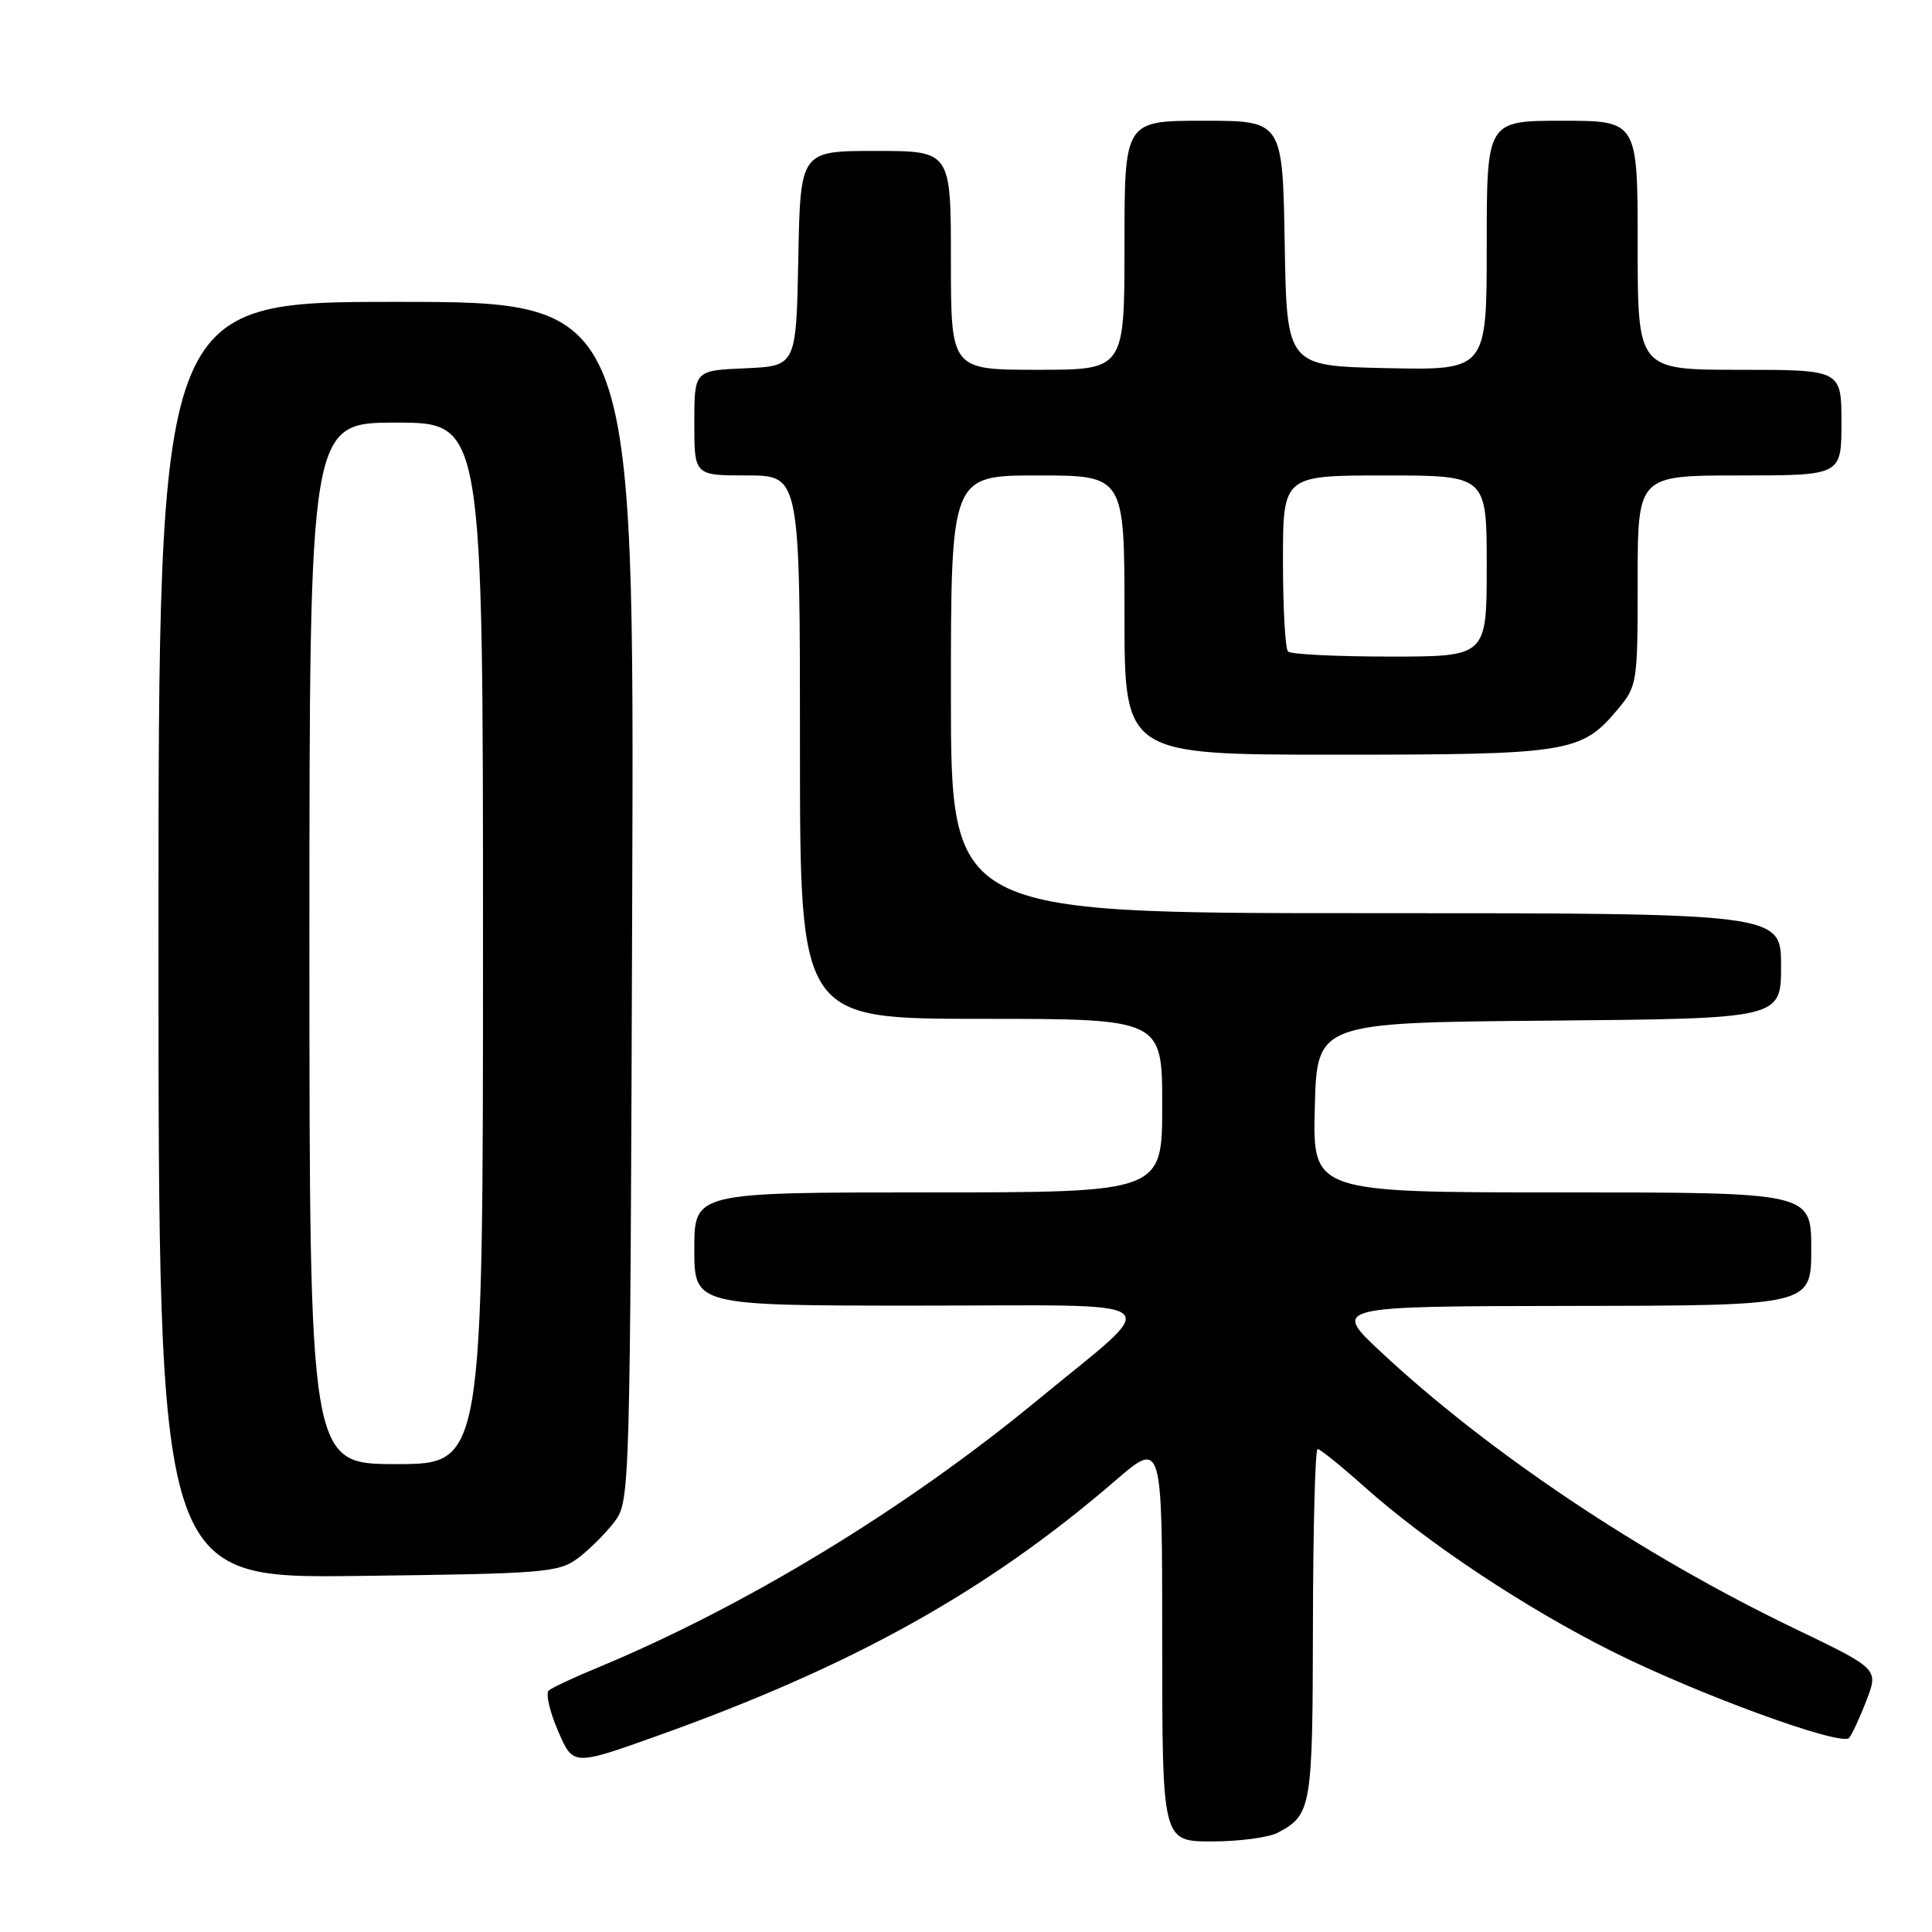 <?xml version="1.0" encoding="UTF-8" standalone="no"?>
<!DOCTYPE svg PUBLIC "-//W3C//DTD SVG 1.1//EN" "http://www.w3.org/Graphics/SVG/1.1/DTD/svg11.dtd" >
<svg xmlns="http://www.w3.org/2000/svg" xmlns:xlink="http://www.w3.org/1999/xlink" version="1.1" viewBox="0 0 256 256">
 <g >
 <path fill="currentColor"
d=" M 169.32 242.84 C 173.79 240.45 173.93 239.62 173.97 215.25 C 173.99 202.46 174.27 192.00 174.59 192.00 C 174.91 192.00 177.73 194.27 180.84 197.05 C 189.07 204.40 202.04 213.02 213.60 218.81 C 225.00 224.52 244.00 231.45 245.02 230.28 C 245.39 229.85 246.43 227.62 247.31 225.32 C 248.93 221.14 248.93 221.14 237.71 215.75 C 217.54 206.04 197.30 192.50 183.00 179.16 C 176.50 173.09 176.50 173.09 208.25 173.04 C 240.00 173.00 240.00 173.00 240.00 165.50 C 240.00 158.00 240.00 158.00 206.97 158.00 C 173.93 158.00 173.93 158.00 174.22 146.75 C 174.50 135.50 174.50 135.50 205.25 135.24 C 236.00 134.97 236.00 134.97 236.00 127.99 C 236.00 121.00 236.00 121.00 181.00 121.00 C 126.00 121.00 126.00 121.00 126.00 92.00 C 126.00 63.00 126.00 63.00 137.50 63.00 C 149.00 63.00 149.00 63.00 149.00 81.50 C 149.00 100.00 149.00 100.00 177.03 100.00 C 207.87 100.00 209.52 99.74 214.30 94.06 C 216.95 90.90 217.00 90.60 217.00 76.92 C 217.00 63.00 217.00 63.00 230.50 63.00 C 244.00 63.00 244.00 63.00 244.00 56.00 C 244.00 49.00 244.00 49.00 230.50 49.00 C 217.00 49.00 217.00 49.00 217.00 32.50 C 217.00 16.00 217.00 16.00 207.00 16.00 C 197.00 16.00 197.00 16.00 197.00 32.53 C 197.00 49.06 197.00 49.06 183.75 48.78 C 170.50 48.50 170.50 48.50 170.23 32.25 C 169.95 16.00 169.95 16.00 159.48 16.00 C 149.00 16.00 149.00 16.00 149.00 32.50 C 149.00 49.00 149.00 49.00 137.50 49.00 C 126.00 49.00 126.00 49.00 126.00 34.50 C 126.00 20.00 126.00 20.00 116.03 20.00 C 106.05 20.00 106.05 20.00 105.78 34.25 C 105.50 48.50 105.50 48.50 98.75 48.80 C 92.00 49.09 92.00 49.09 92.00 56.05 C 92.00 63.00 92.00 63.00 99.00 63.00 C 106.00 63.00 106.00 63.00 106.00 99.00 C 106.00 135.00 106.00 135.00 130.00 135.00 C 154.00 135.00 154.00 135.00 154.00 146.50 C 154.00 158.00 154.00 158.00 123.00 158.00 C 92.00 158.00 92.00 158.00 92.00 165.50 C 92.00 173.00 92.00 173.00 121.65 173.00 C 156.11 173.00 154.36 171.60 137.37 185.61 C 119.91 200.00 98.62 212.93 79.00 221.05 C 75.97 222.30 73.15 223.63 72.71 224.00 C 72.28 224.37 72.83 226.77 73.93 229.33 C 75.93 233.99 75.93 233.99 86.90 230.08 C 112.93 220.80 130.77 210.86 147.75 196.22 C 154.00 190.83 154.00 190.83 154.00 217.42 C 154.00 244.00 154.00 244.00 160.57 244.00 C 164.18 244.00 168.11 243.48 169.32 242.84 Z  M 76.62 206.44 C 78.13 205.30 80.30 203.13 81.44 201.62 C 83.47 198.89 83.50 197.87 83.77 119.43 C 84.05 40.00 84.05 40.00 52.52 40.00 C 21.00 40.00 21.00 40.00 21.00 124.57 C 21.00 209.15 21.00 209.15 47.43 208.82 C 72.29 208.52 74.02 208.38 76.62 206.44 Z  M 170.67 86.33 C 170.30 85.97 170.00 80.57 170.00 74.33 C 170.00 63.00 170.00 63.00 183.50 63.00 C 197.00 63.00 197.00 63.00 197.00 75.00 C 197.00 87.00 197.00 87.00 184.17 87.00 C 177.11 87.00 171.03 86.70 170.67 86.33 Z  M 41.00 125.00 C 41.00 56.00 41.00 56.00 52.50 56.00 C 64.00 56.00 64.00 56.00 64.00 125.00 C 64.00 194.00 64.00 194.00 52.50 194.00 C 41.00 194.00 41.00 194.00 41.00 125.00 Z "/>
</g>
</svg>